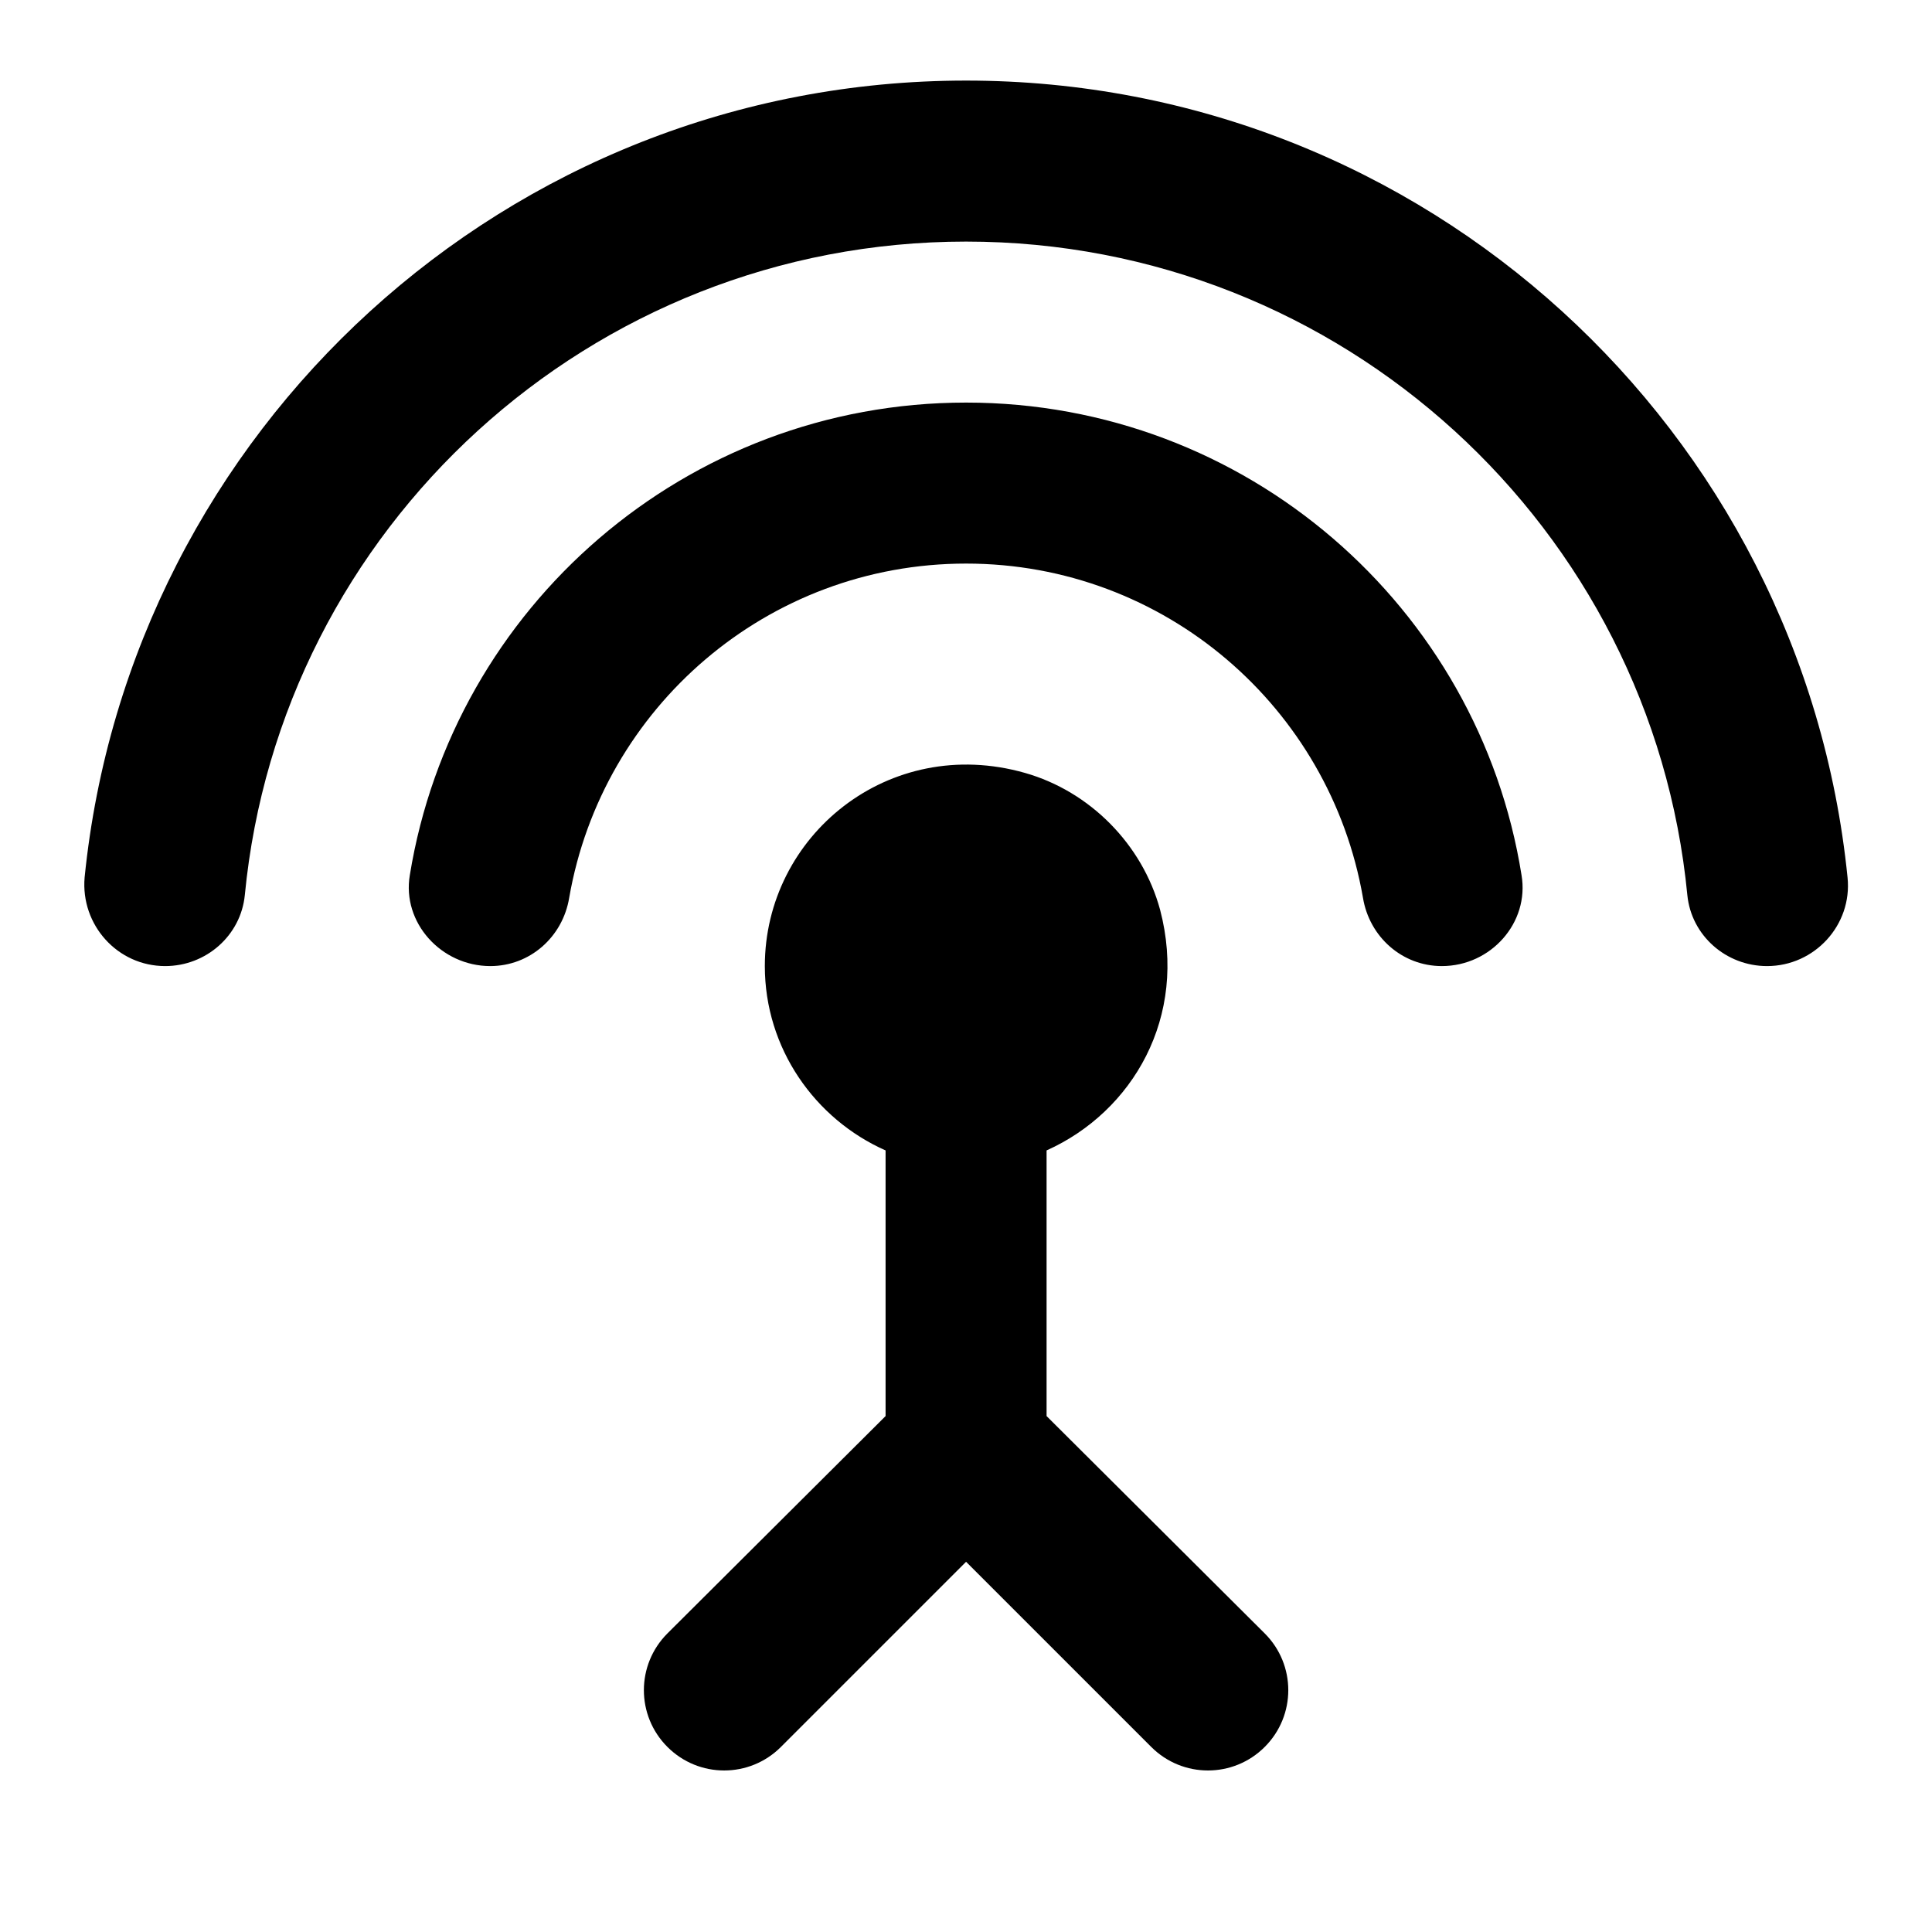 <svg   viewBox="0 0 24 24" fill="none" xmlns="http://www.w3.org/2000/svg">
<g clip-path="url(#clip0_61_15543)">
<path d="M12.001 5.001C8.521 5.001 5.631 7.541 5.091 10.871C4.991 11.461 5.481 12.001 6.091 12.001C6.581 12.001 6.991 11.641 7.071 11.151C7.481 8.791 9.531 7.001 12.001 7.001C14.471 7.001 16.521 8.791 16.931 11.151C17.011 11.641 17.421 12.001 17.911 12.001C18.521 12.001 19.001 11.461 18.901 10.871C18.371 7.541 15.481 5.001 12.001 5.001ZM13.001 14.291C14.071 13.811 14.761 12.631 14.411 11.301C14.191 10.491 13.541 9.831 12.731 9.601C11.041 9.121 9.501 10.381 9.501 12.001C9.501 13.021 10.121 13.901 11.001 14.291V17.591L8.291 20.291C7.901 20.681 7.901 21.311 8.291 21.701C8.681 22.091 9.311 22.091 9.701 21.701L12.001 19.401L14.301 21.701C14.691 22.091 15.321 22.091 15.711 21.701C16.101 21.311 16.101 20.681 15.711 20.291L13.001 17.591V14.291ZM12.001 1.001C6.301 1.001 1.611 5.341 1.051 10.901C1.001 11.491 1.461 12.001 2.051 12.001C2.561 12.001 2.991 11.621 3.041 11.121C3.481 6.561 7.331 3.001 12.001 3.001C16.671 3.001 20.521 6.561 20.961 11.121C21.011 11.621 21.441 12.001 21.951 12.001C22.541 12.001 23.011 11.491 22.951 10.901C22.391 5.341 17.701 1.001 12.001 1.001Z" fill="black"/>
</g>
<defs>
<clipPath id="clip0_61_15543">
<rect width="24" height="24" fill="white" transform="translate(0 0.001)"/>
</clipPath>
</defs>
</svg>
